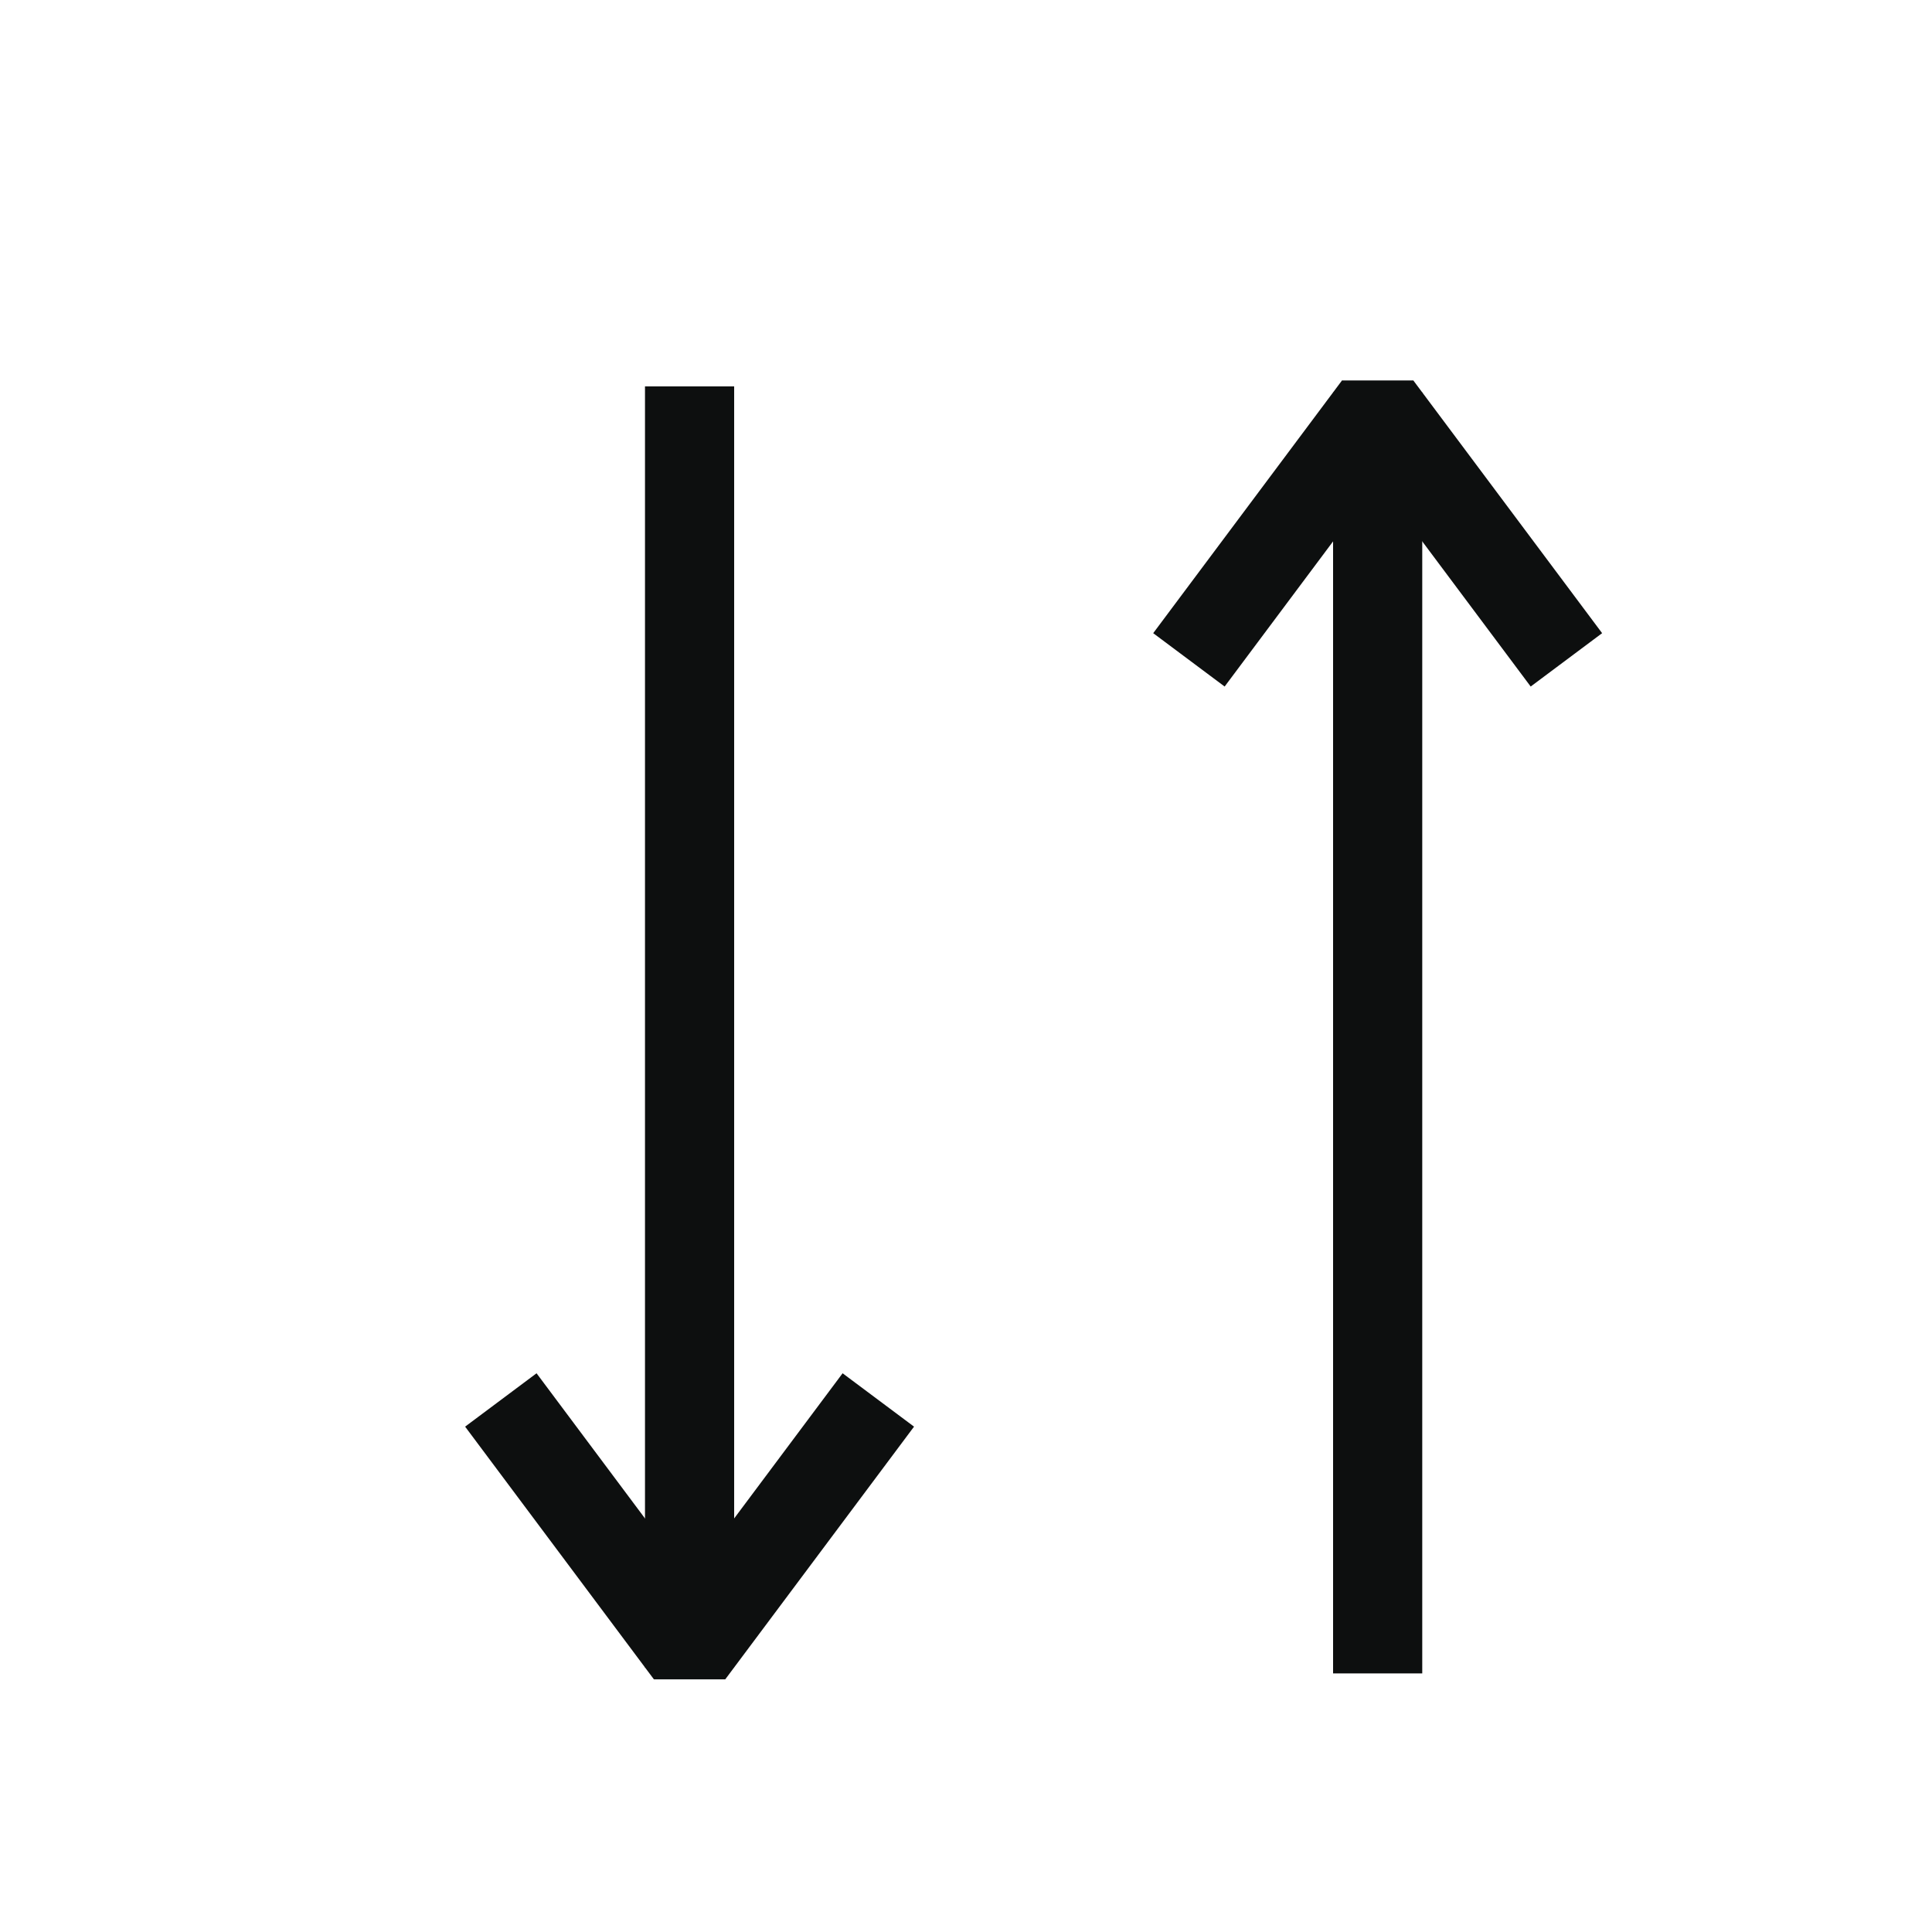 <svg id="Слой_1" version="1.1" viewBox="0 0 130 130" xmlns="http://www.w3.org/2000/svg">
	<style>
		.st0{fill:none;stroke:#0D0F0F;stroke-width:6;stroke-miterlimit:10;}
		.st1{fill:#0D0F0F;}
	</style>
	<line class="st0" id="XMLID_3_" x1="46.4" x2="46.4" y1="26" y2="112.2"/>
	<line class="st0" id="XMLID_8_" x1="33.7" x2="46.4" y1="94.2" y2="111.2"/>
	<line class="st0" id="XMLID_21_" x1="46.4" x2="59.1" y1="111.2" y2="94.2"/>
	<rect class="st1" height="1.4" id="XMLID_23_" width="4.8" x="44" y="111.6"/>
	<line class="st0" id="XMLID_9_" x1="92.7" x2="92.7" y1="26.4" y2="112.6"/>
	<line class="st0" id="XMLID_7_" x1="92.7" x2="80" y1="27.4" y2="44.4"/>
	<line class="st0" id="XMLID_6_" x1="105.4" x2="92.7" y1="44.4" y2="27.4"/>
	<rect class="st1" height="1.4" id="XMLID_5_" width="4.8" x="90.3" y="25.6"/>
</svg>